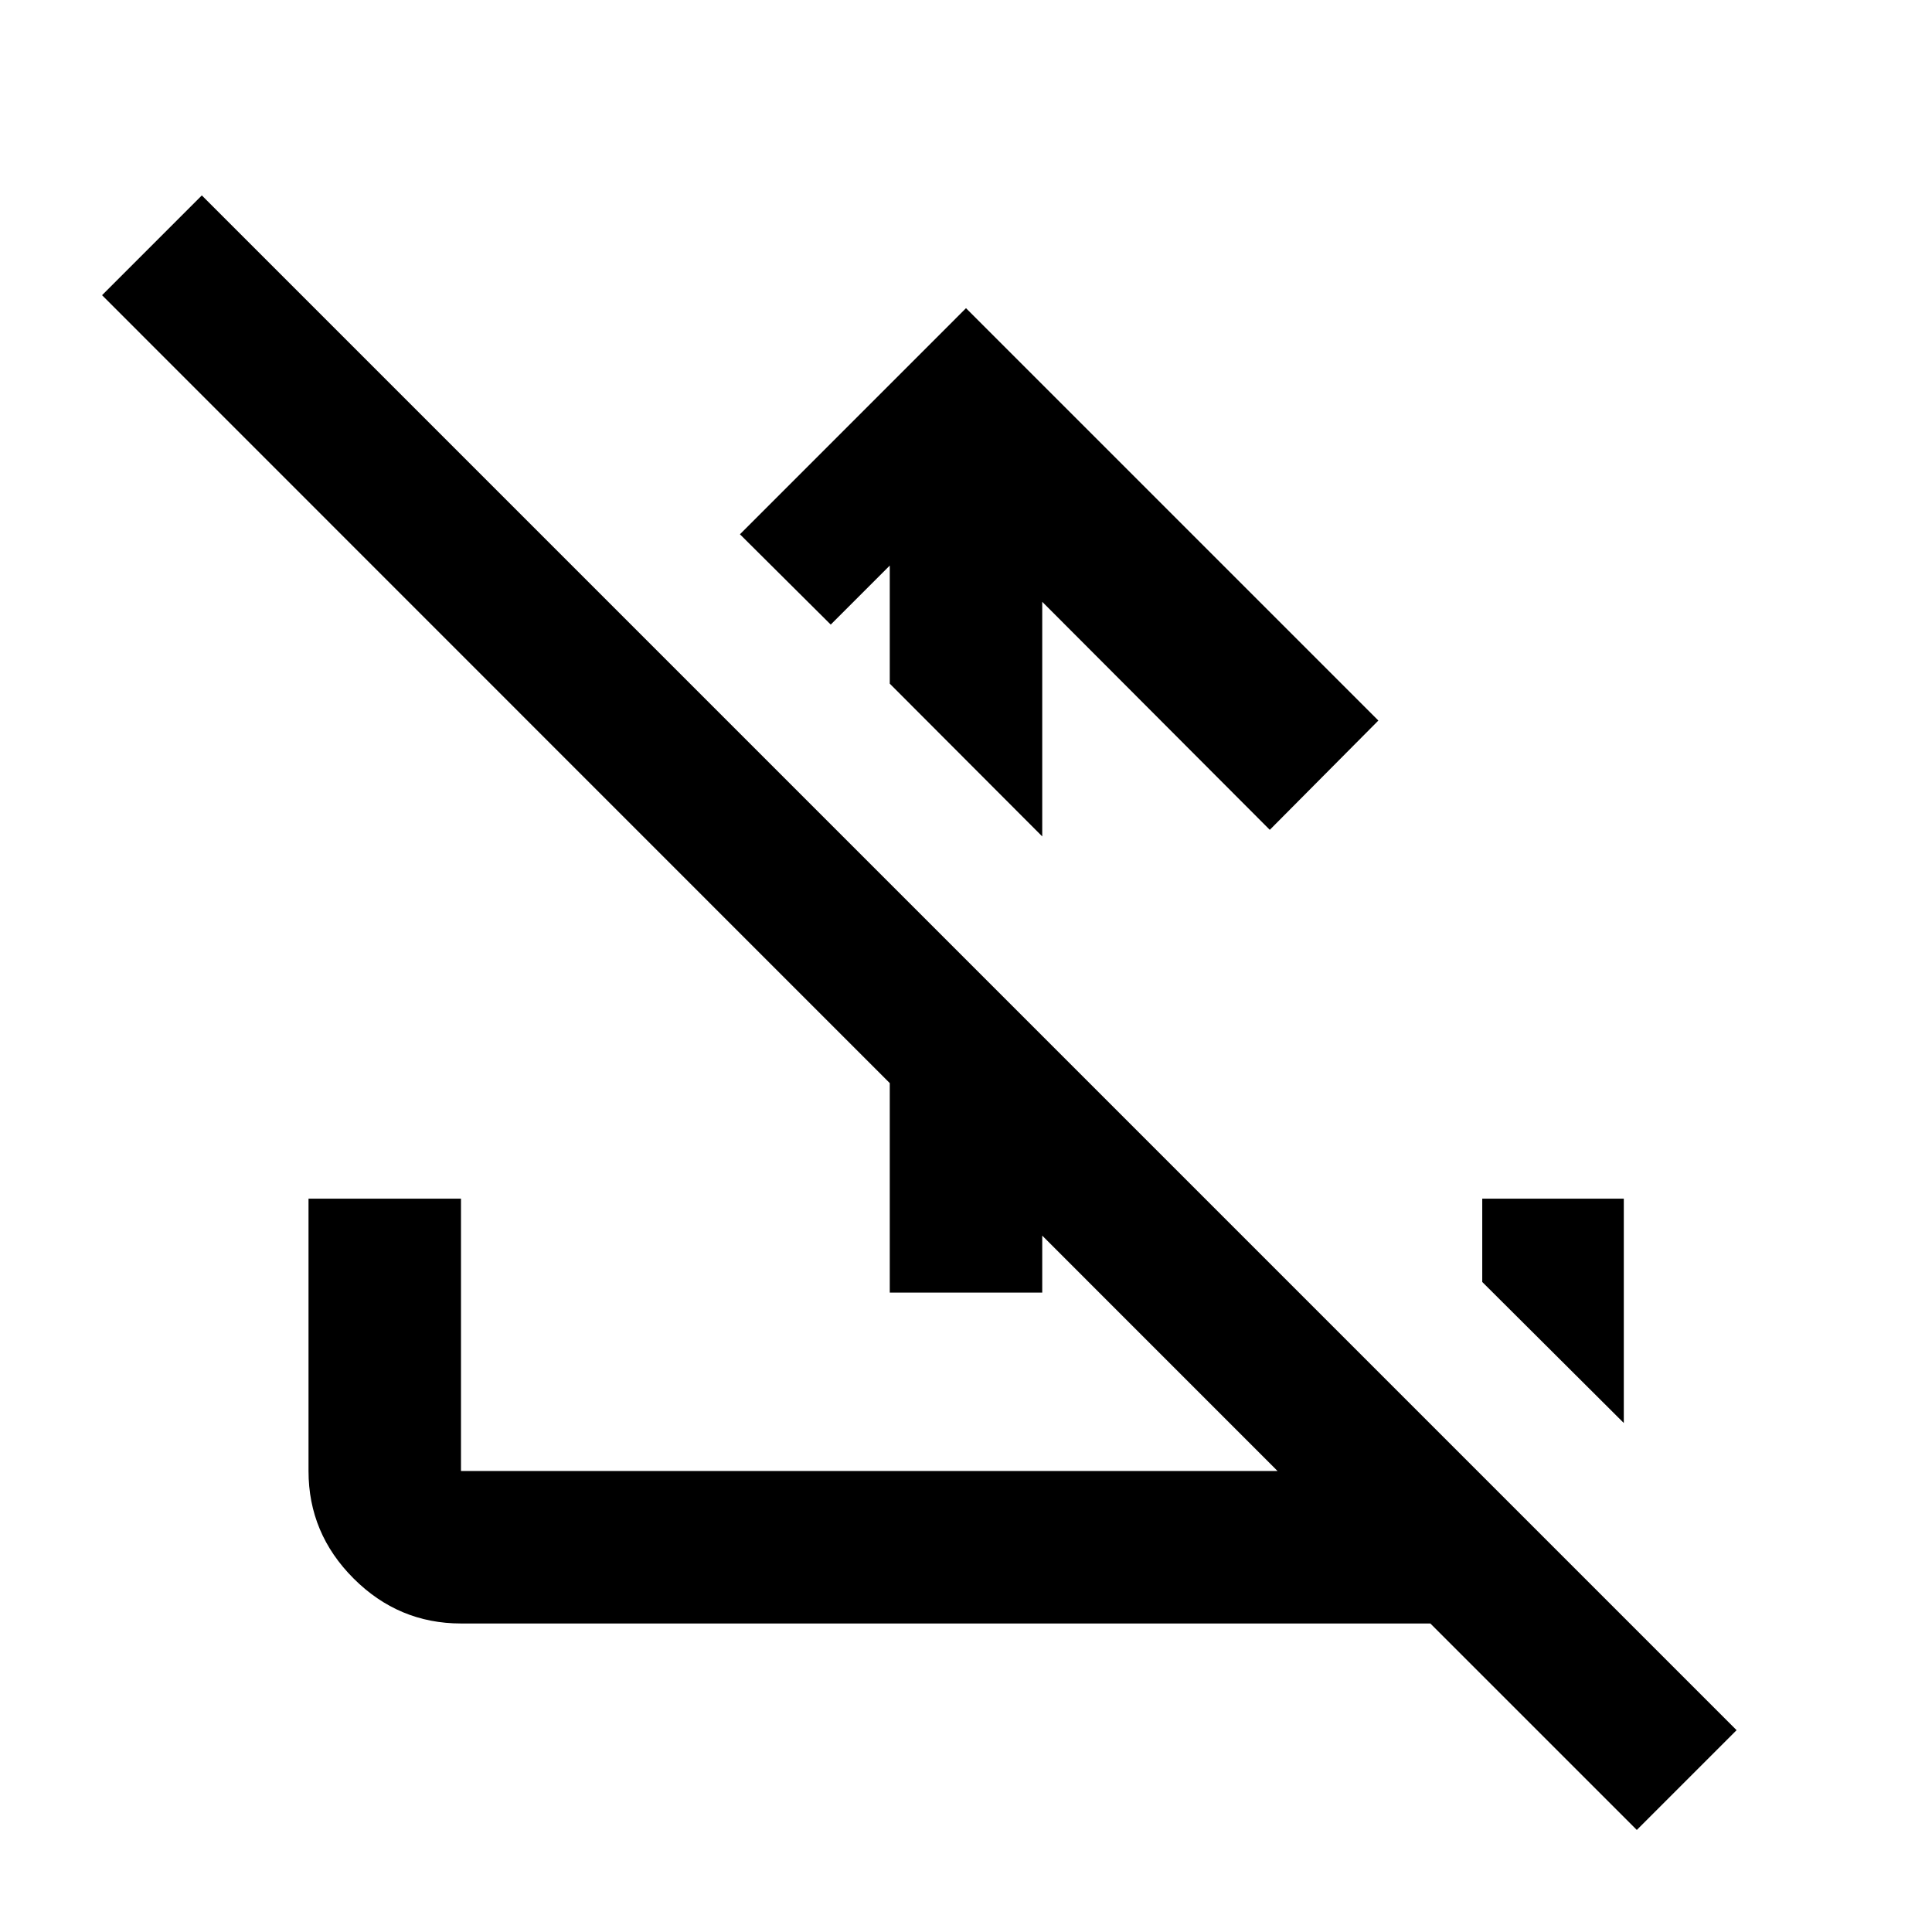 <svg xmlns="http://www.w3.org/2000/svg" height="40" viewBox="0 -960 960 960" width="40"><path d="m480-806.86 204.9 204.9-53.95 54.3-113.07-113.31v116.58l-75.76-75.91v-58.67l-29.33 29.33-45.12-44.88L480-806.86Zm-37.88 489.14v-203.35l75.76 75.76v127.59h-75.76Zm371.2 267.01L710.73-153.3H229.06q-31 0-53.38-22.38-22.38-22.38-22.38-53.38v-135.33h75.76v135.33h405.75L50.71-813.32l49.58-49.58L862.9-100.29l-49.58 49.58Zm-6.46-202.2L736.52-323v-41.39h70.34v111.48Z"/></svg>